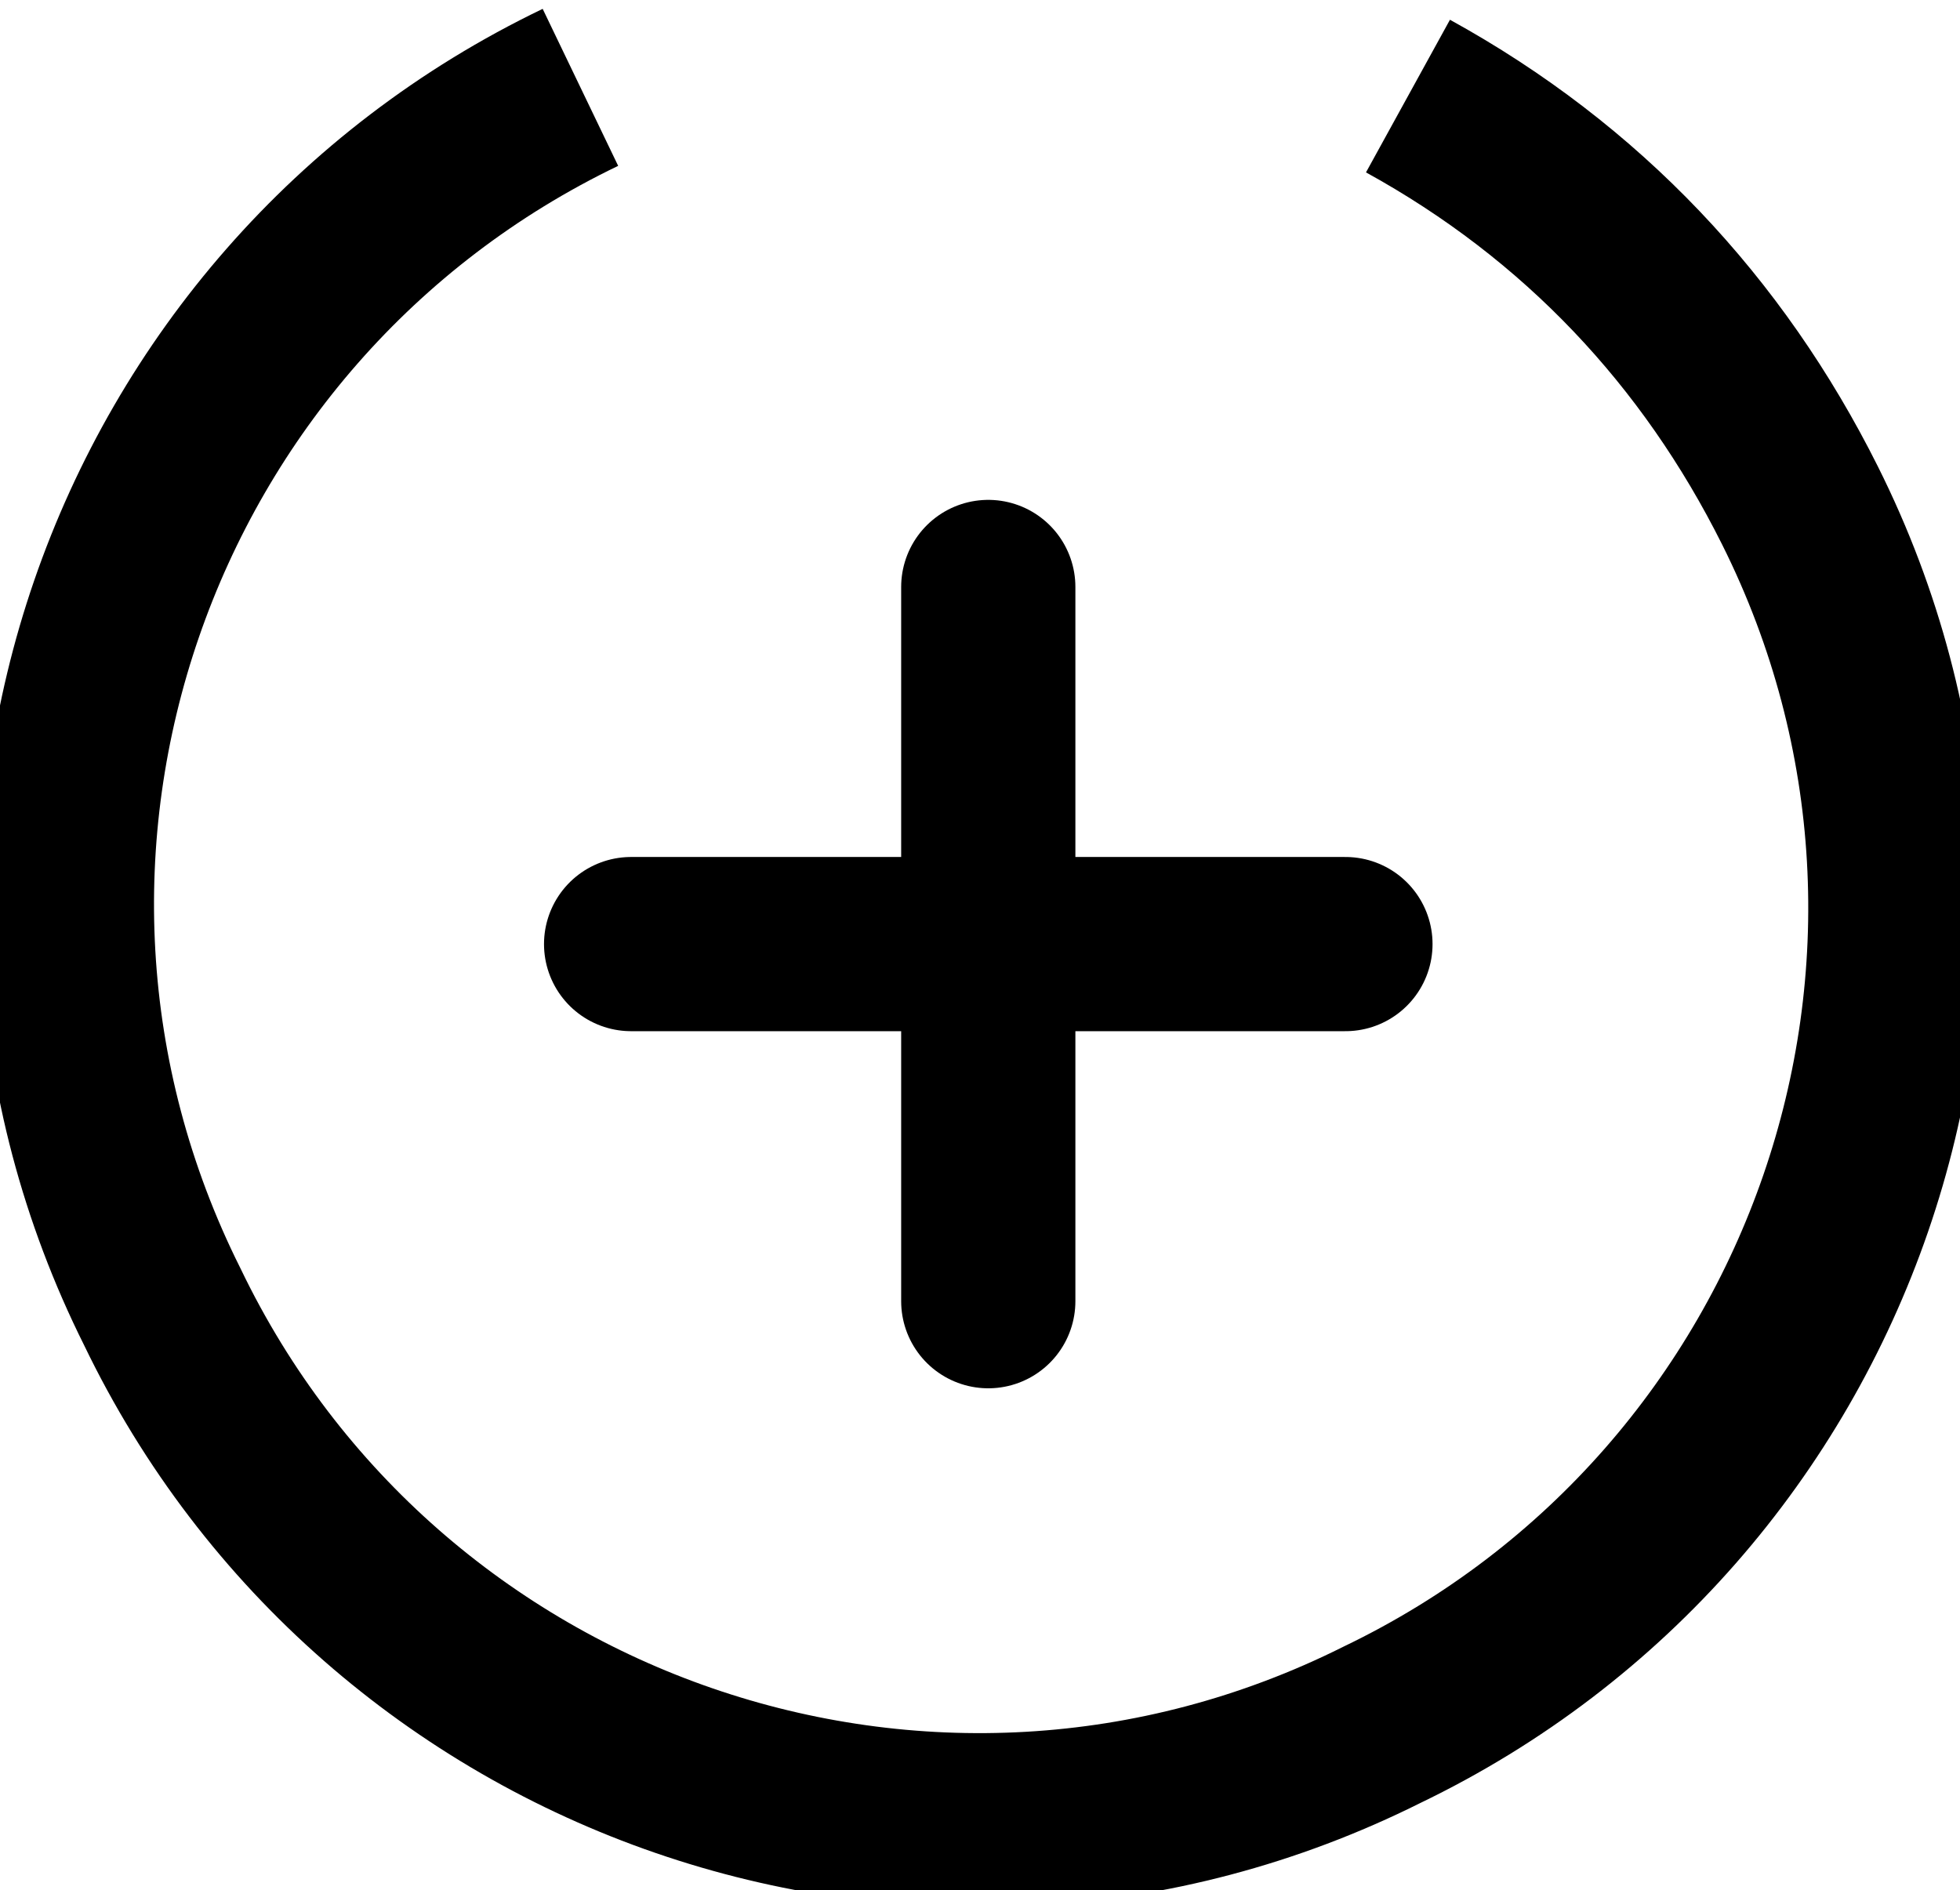 <svg version="1.1" id="Layer_1" xmlns="http://www.w3.org/2000/svg" x="0" y="0" viewBox="0 0 22.5 21.7" xml:space="preserve">
<g id="Nonce" transform="translate(-10.737 -11.497)"><g id="Group_79" transform="translate(.382 .036)"><path id="Path_20" fill="none" stroke="currentColor" stroke-width="2" stroke-linecap="round" d="M17.6 22.3h8.2"/><path id="Path_21" fill="none" stroke="currentColor" stroke-width="2" stroke-linecap="round" d="M21.7 18.2v8.2"/></g><path id="Shape_140" d="M17.4 12.5c-5.2 2.5-7.4 8.8-4.8 14 2.5 5.2 8.8 7.4 14 4.8 5.2-2.5 7.4-8.8 4.8-14-1-2-2.5-3.6-4.5-4.7" fill="none" stroke="currentColor" stroke-width="2" /></g></svg>
